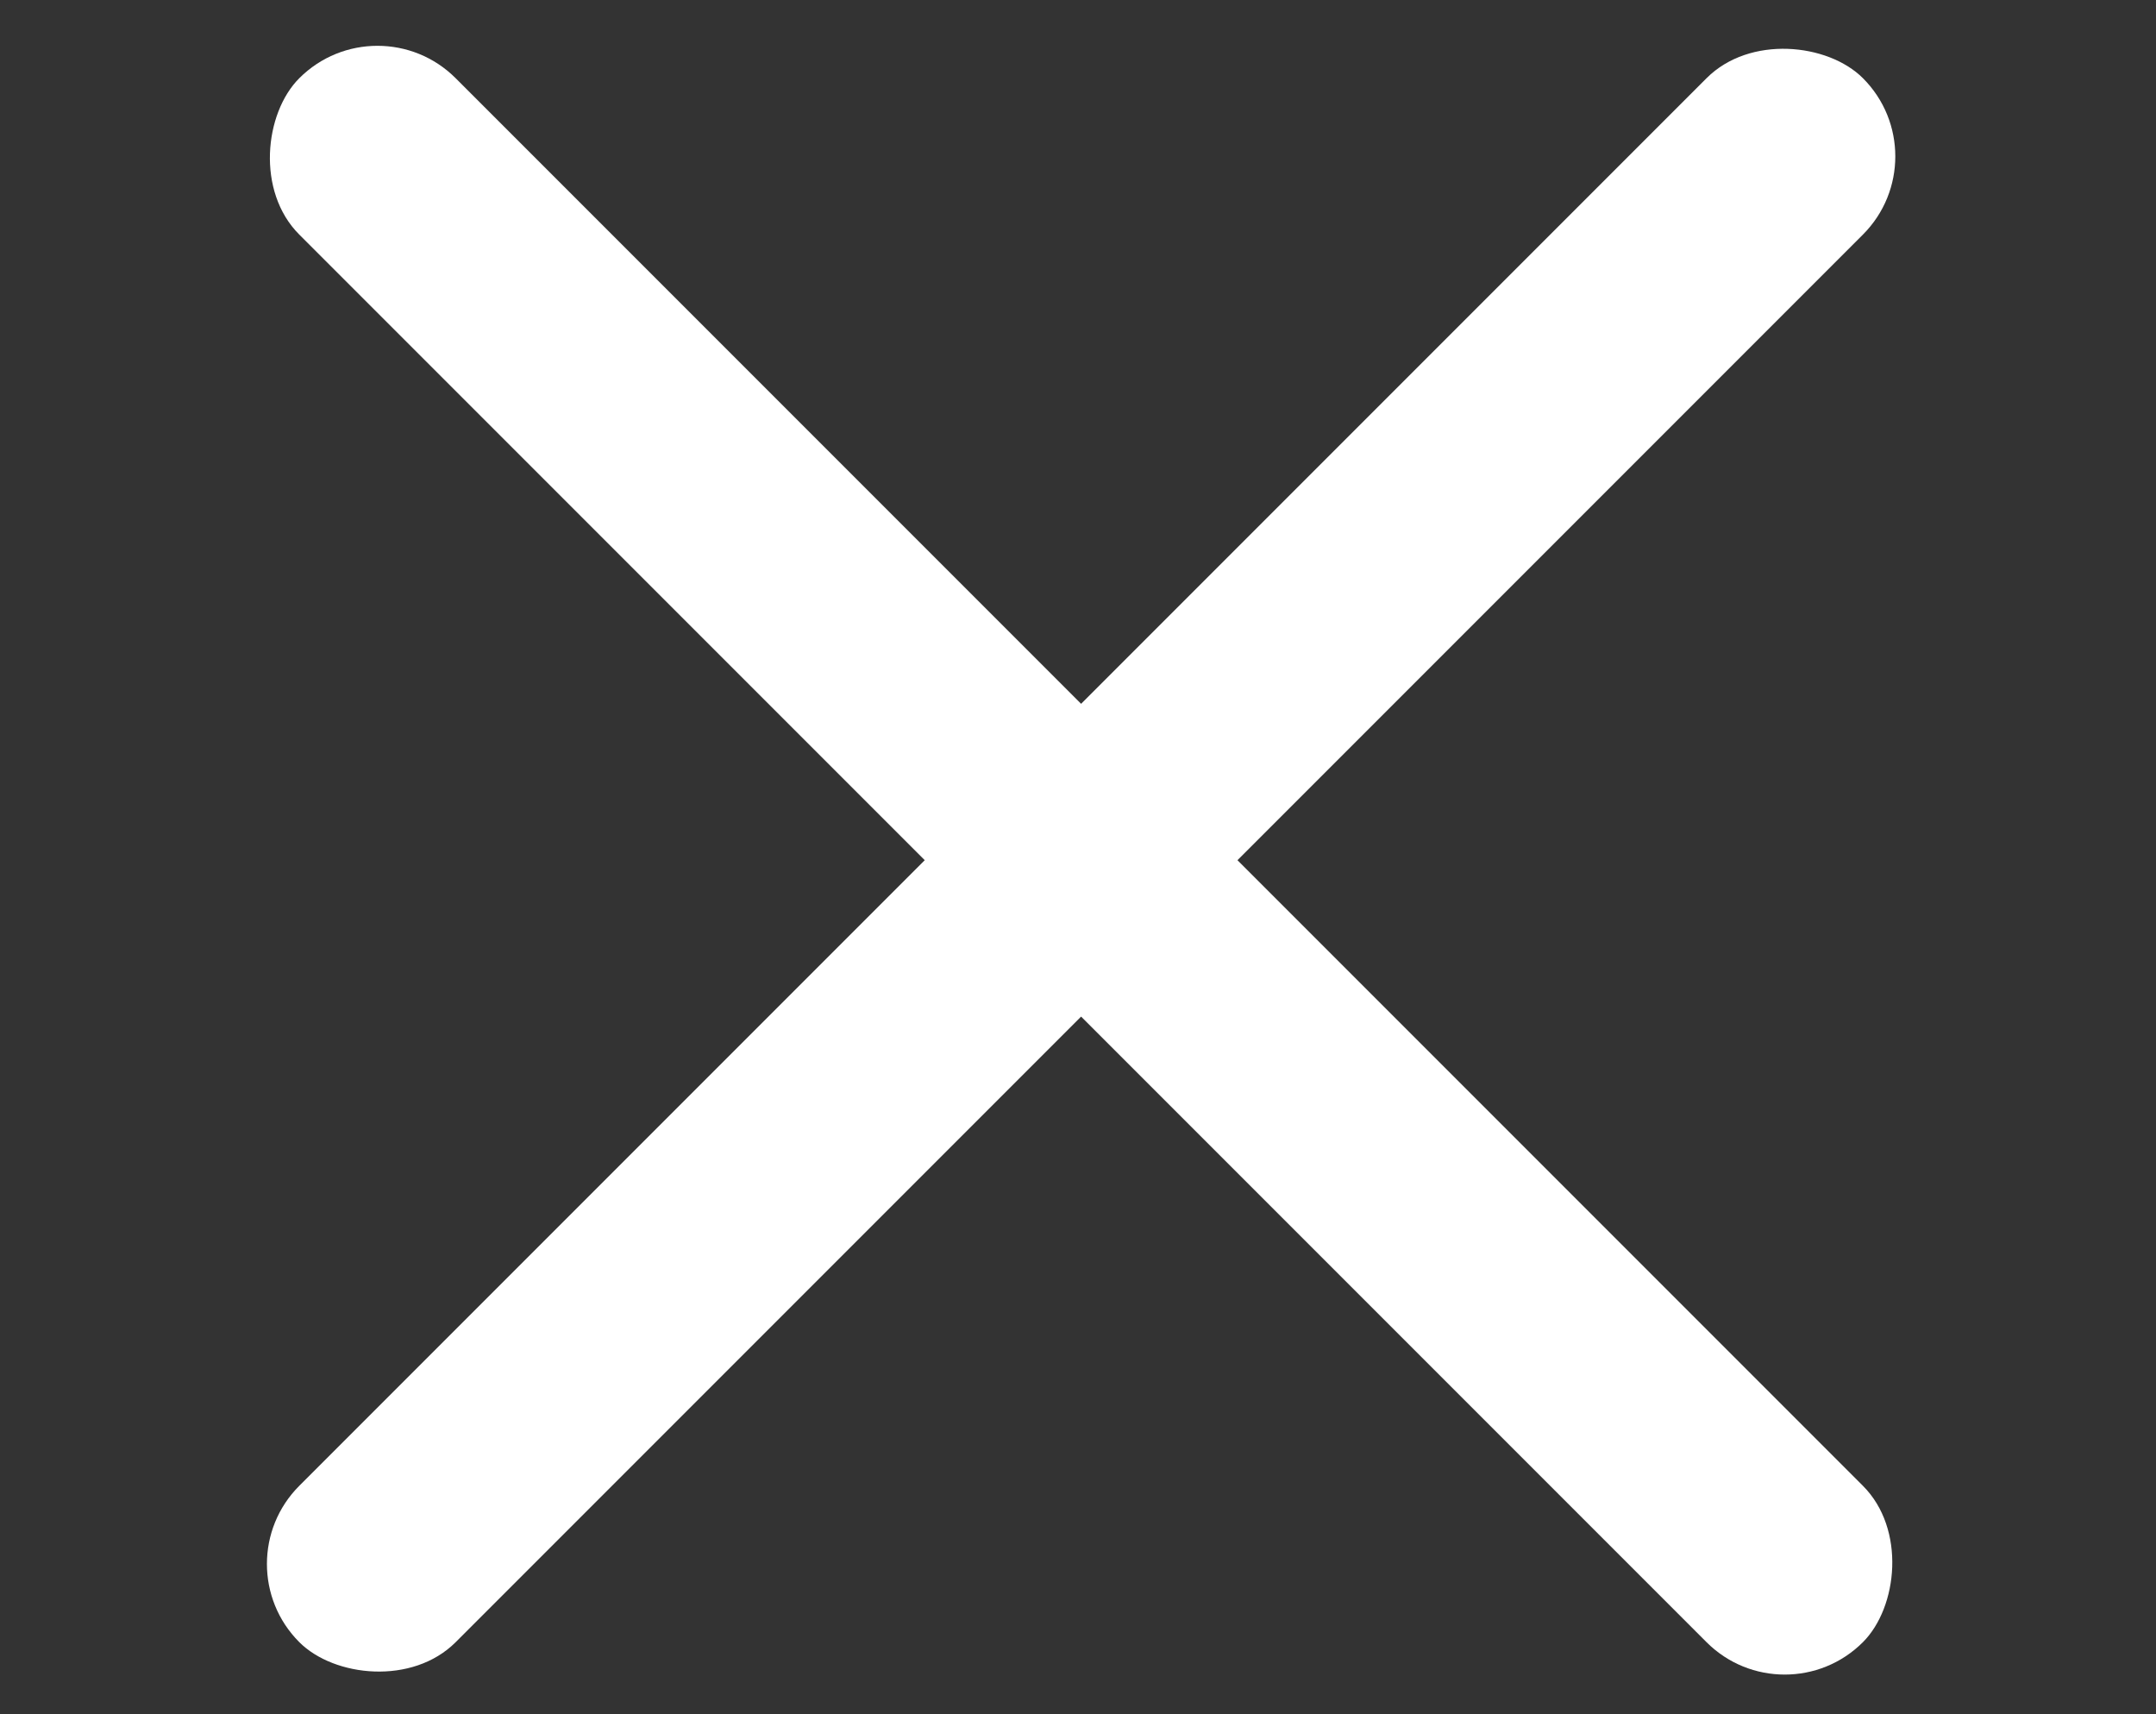 <svg width="39" height="31" viewBox="0 0 39 31" fill="none" xmlns="http://www.w3.org/2000/svg">
<rect x="0" y="0" width="39" height="31" fill="#333333" stroke="none"/>
<rect x="6.828" width="40" height="4" rx="2" transform="rotate(45 6.828 0)" fill="white"/>
<rect x="4" y="28.284" width="40" height="4" rx="2" transform="rotate(-45 4 28.284)" fill="white"/>
</svg>
